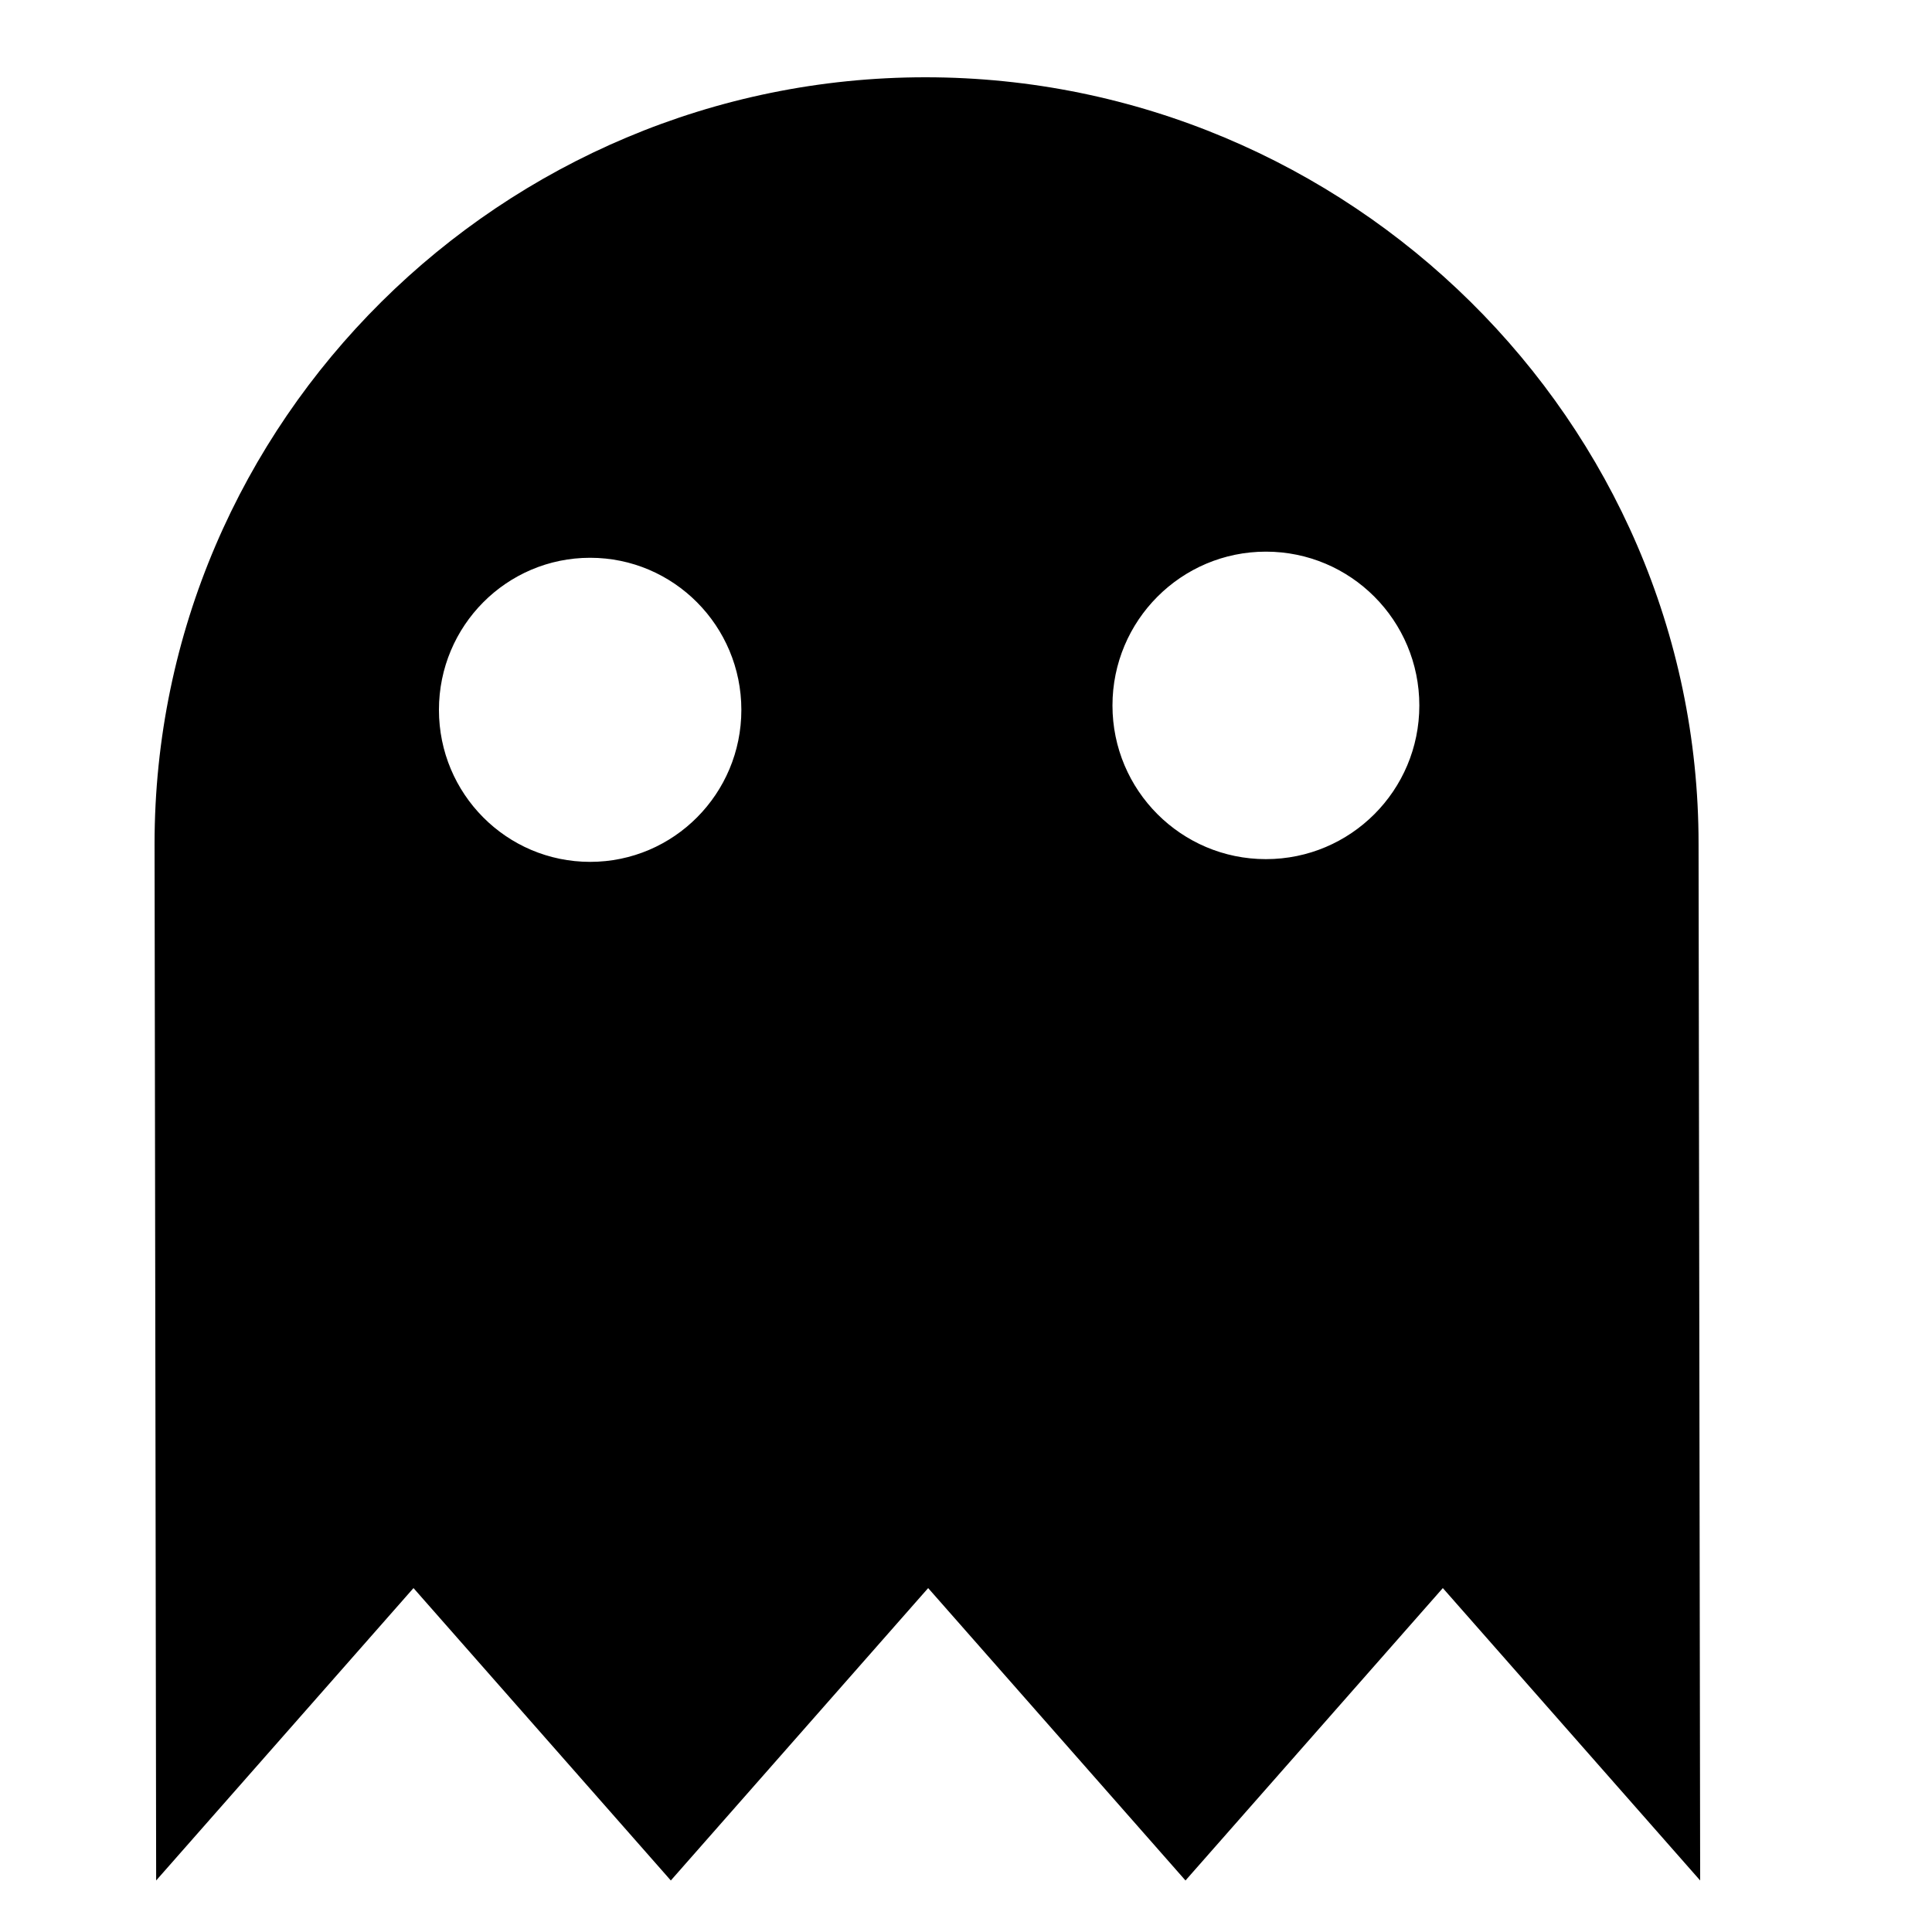 <?xml version="1.0" standalone="no"?><!DOCTYPE svg PUBLIC "-//W3C//DTD SVG 1.1//EN" "http://www.w3.org/Graphics/SVG/1.1/DTD/svg11.dtd"><svg t="1571736445219" class="icon" viewBox="0 0 1024 1024" version="1.1" xmlns="http://www.w3.org/2000/svg" p-id="2629" xmlns:xlink="http://www.w3.org/1999/xlink" width="200" height="200"><defs><style type="text/css"></style></defs><path d="M82.766 996.693 219.158 841.715 355.551 996.693 491.943 841.715 628.335 996.693 764.728 841.715 901.12 996.693 900.274 447.316C900.325 222.967 714.636 40.96 490.489 40.96 266.343 40.96 81.92 222.915 81.92 447.316L82.766 996.693ZM312.791 456.806C268.494 456.806 232.647 420.755 232.647 376.246 232.647 331.737 268.494 295.635 312.791 295.635 357.087 295.635 392.934 331.789 392.934 376.246 392.934 420.704 357.087 456.806 312.791 456.806L312.791 456.806 312.791 456.806ZM589.632 373.925C589.632 328.901 626.042 292.386 670.953 292.386 715.916 292.386 752.275 328.901 752.275 373.925 752.275 418.898 715.916 455.362 670.953 455.362 626.042 455.362 589.632 418.898 589.632 373.925Z" p-id="2630"></path></svg>